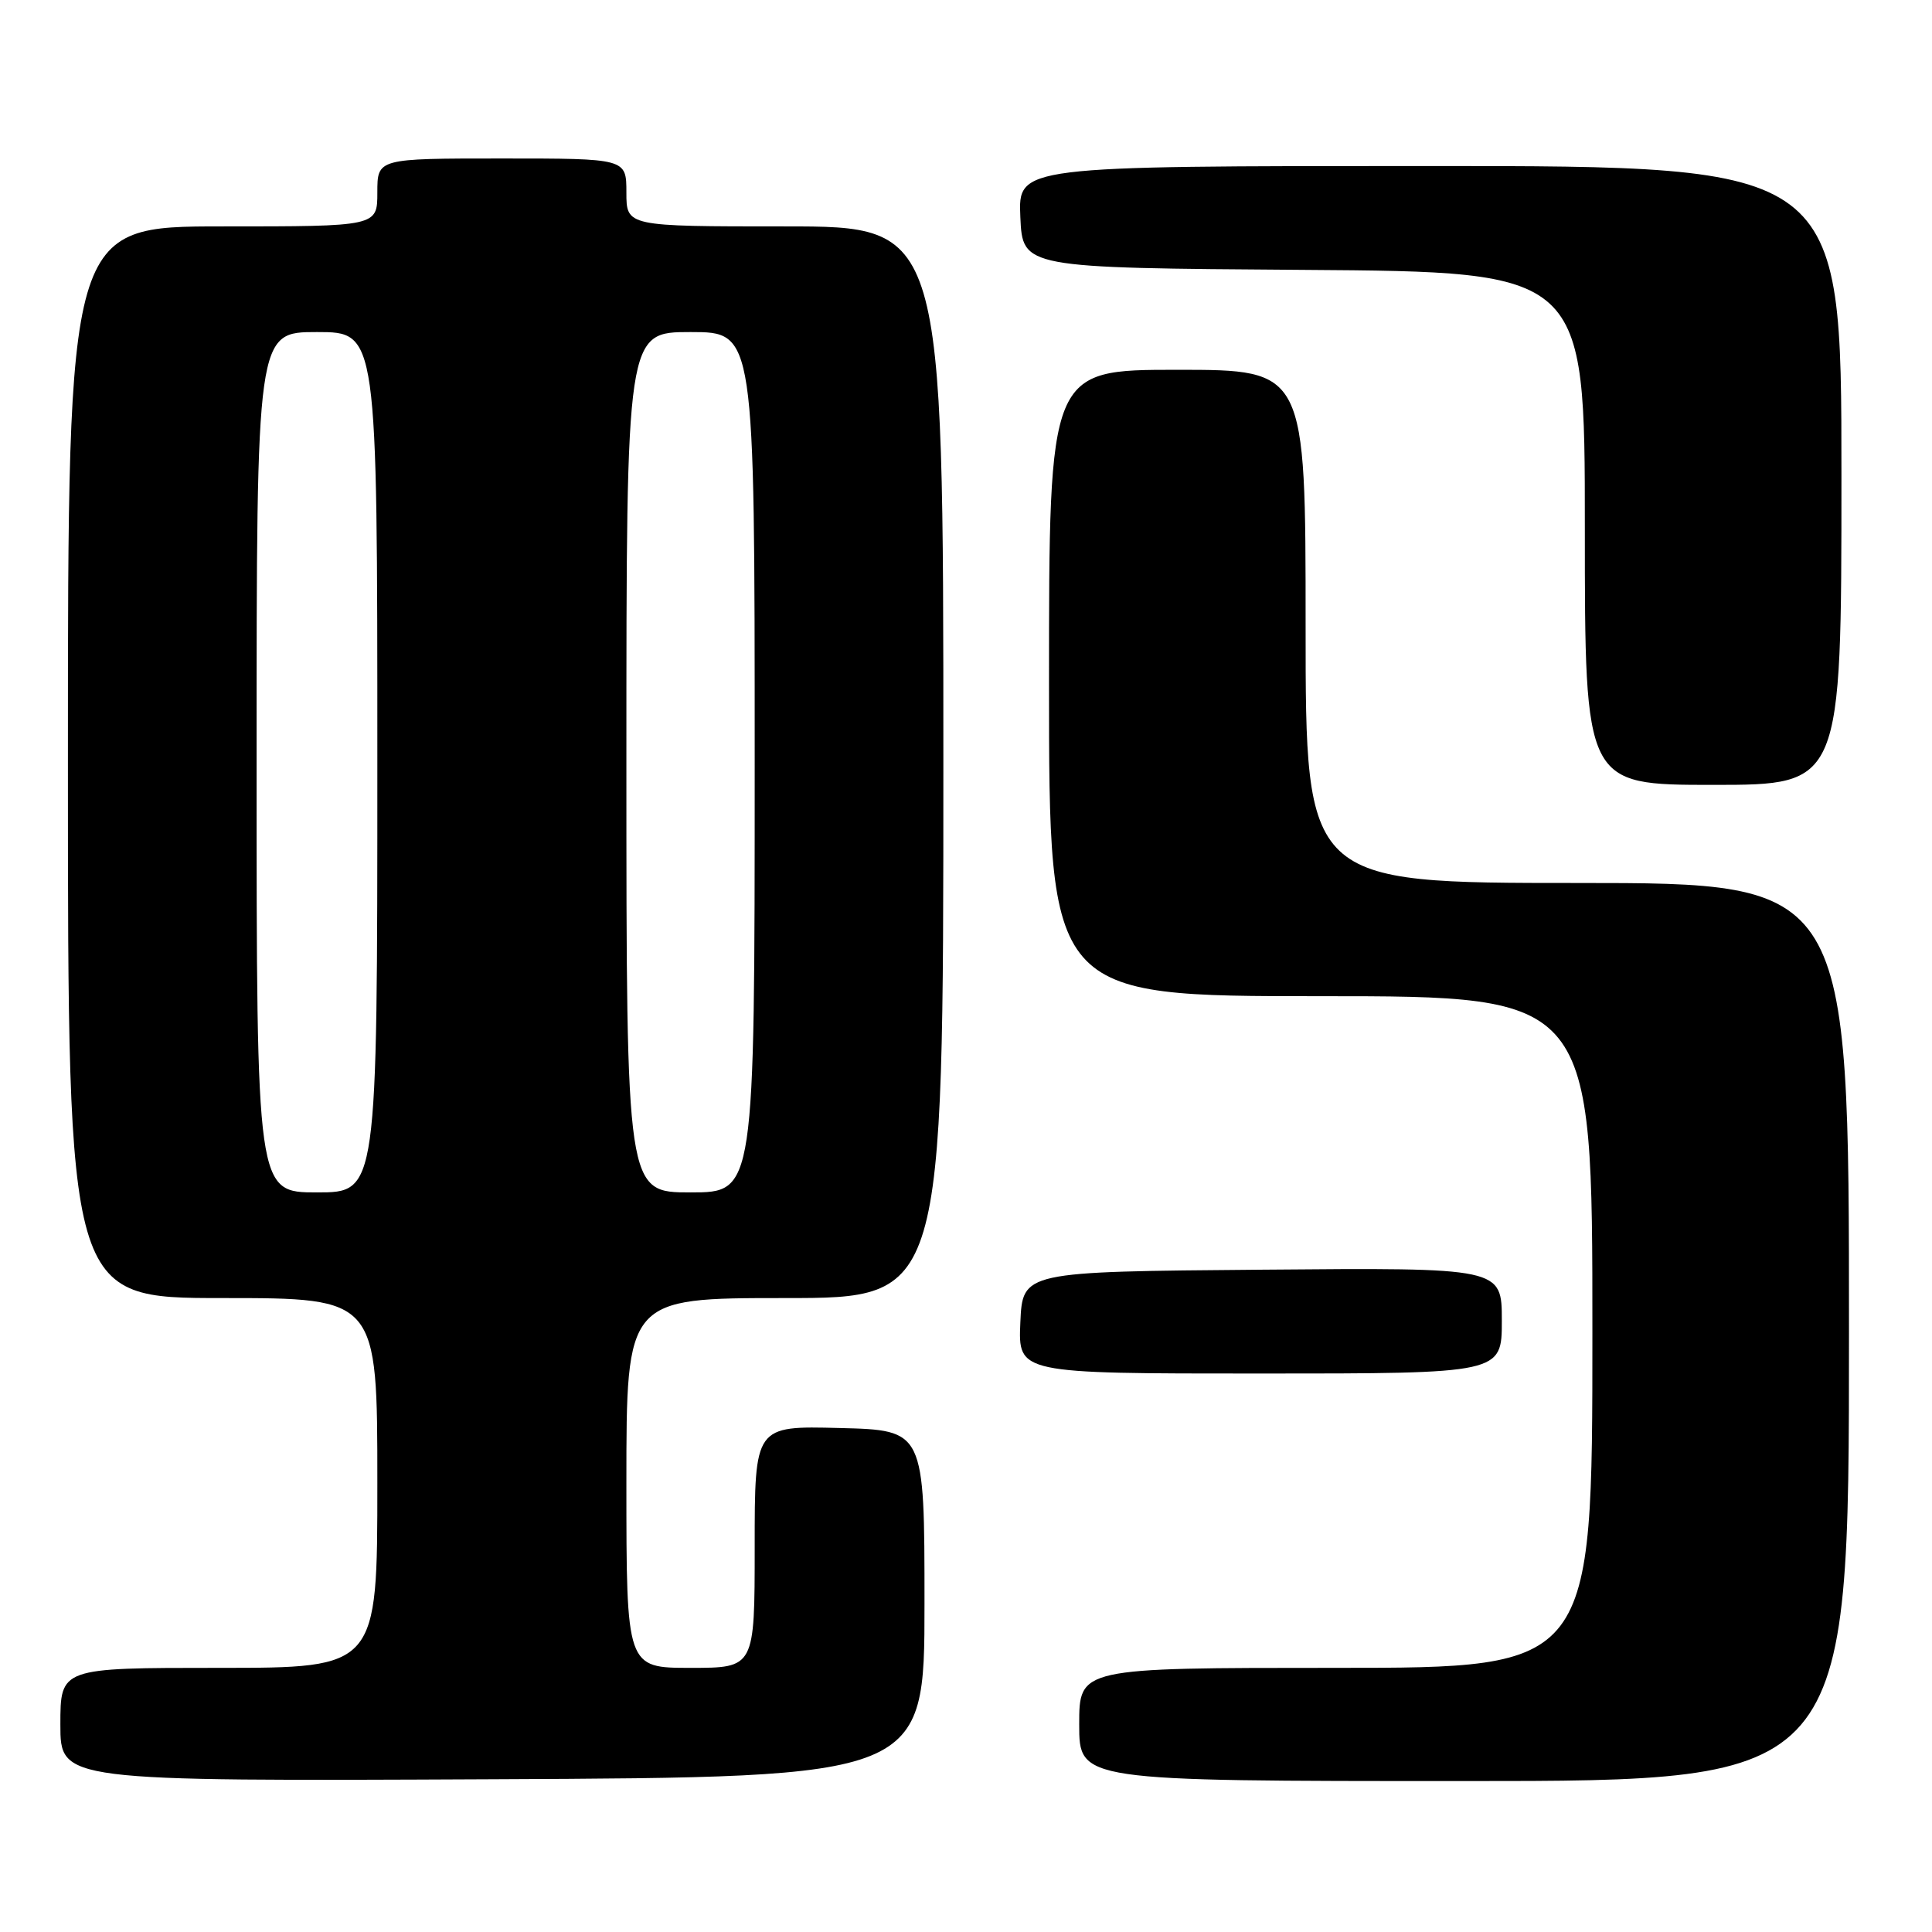 <?xml version="1.0" encoding="UTF-8" standalone="no"?>
<!DOCTYPE svg PUBLIC "-//W3C//DTD SVG 1.1//EN" "http://www.w3.org/Graphics/SVG/1.1/DTD/svg11.dtd" >
<svg xmlns="http://www.w3.org/2000/svg" xmlns:xlink="http://www.w3.org/1999/xlink" version="1.1" viewBox="0 0 256 256">
 <g >
 <path fill="currentColor"
d=" M 122.50 212.50 C 122.50 189.50 122.50 189.50 111.25 189.22 C 100.00 188.93 100.00 188.93 100.00 204.97 C 100.00 221.00 100.00 221.00 91.50 221.00 C 83.00 221.00 83.00 221.00 83.00 196.50 C 83.00 172.00 83.00 172.00 104.00 172.00 C 125.00 172.00 125.00 172.00 125.00 101.00 C 125.00 30.00 125.00 30.00 104.00 30.00 C 83.00 30.00 83.00 30.00 83.00 25.50 C 83.00 21.00 83.00 21.00 66.50 21.00 C 50.00 21.00 50.00 21.00 50.00 25.50 C 50.00 30.00 50.00 30.00 29.50 30.00 C 9.00 30.00 9.00 30.00 9.00 101.00 C 9.00 172.00 9.00 172.00 29.50 172.00 C 50.00 172.00 50.00 172.00 50.00 196.50 C 50.00 221.00 50.00 221.00 29.00 221.00 C 8.00 221.00 8.00 221.00 8.00 228.51 C 8.00 236.02 8.00 236.02 65.25 235.76 C 122.50 235.50 122.50 235.50 122.50 212.50 Z  M 245.00 176.50 C 245.00 117.00 245.00 117.00 209.00 117.00 C 173.00 117.00 173.00 117.00 173.00 83.00 C 173.00 49.00 173.00 49.00 156.00 49.00 C 139.00 49.00 139.00 49.00 139.00 90.50 C 139.00 132.00 139.00 132.00 175.00 132.00 C 211.00 132.00 211.00 132.00 211.00 176.50 C 211.00 221.00 211.00 221.00 177.00 221.00 C 143.00 221.00 143.00 221.00 143.00 228.50 C 143.00 236.00 143.00 236.00 194.00 236.00 C 245.00 236.00 245.00 236.00 245.00 176.50 Z  M 199.00 174.99 C 199.00 167.97 199.00 167.97 167.25 168.24 C 135.50 168.50 135.50 168.50 135.20 175.25 C 134.91 182.00 134.91 182.00 166.95 182.00 C 199.00 182.00 199.00 182.00 199.00 174.99 Z  M 244.00 63.00 C 244.00 22.00 244.00 22.00 189.45 22.00 C 134.91 22.00 134.91 22.00 135.20 28.75 C 135.50 35.50 135.50 35.50 172.75 35.76 C 210.00 36.02 210.00 36.02 210.00 70.01 C 210.00 104.00 210.00 104.00 227.00 104.00 C 244.00 104.00 244.00 104.00 244.00 63.00 Z  M 34.00 101.00 C 34.00 44.00 34.00 44.00 42.00 44.00 C 50.00 44.00 50.00 44.00 50.00 101.00 C 50.00 158.00 50.00 158.00 42.00 158.00 C 34.00 158.00 34.00 158.00 34.00 101.00 Z  M 83.00 101.00 C 83.00 44.00 83.00 44.00 91.50 44.00 C 100.00 44.00 100.00 44.00 100.00 101.00 C 100.00 158.00 100.00 158.00 91.50 158.00 C 83.00 158.00 83.00 158.00 83.00 101.00 Z "/>
</g>
</svg>